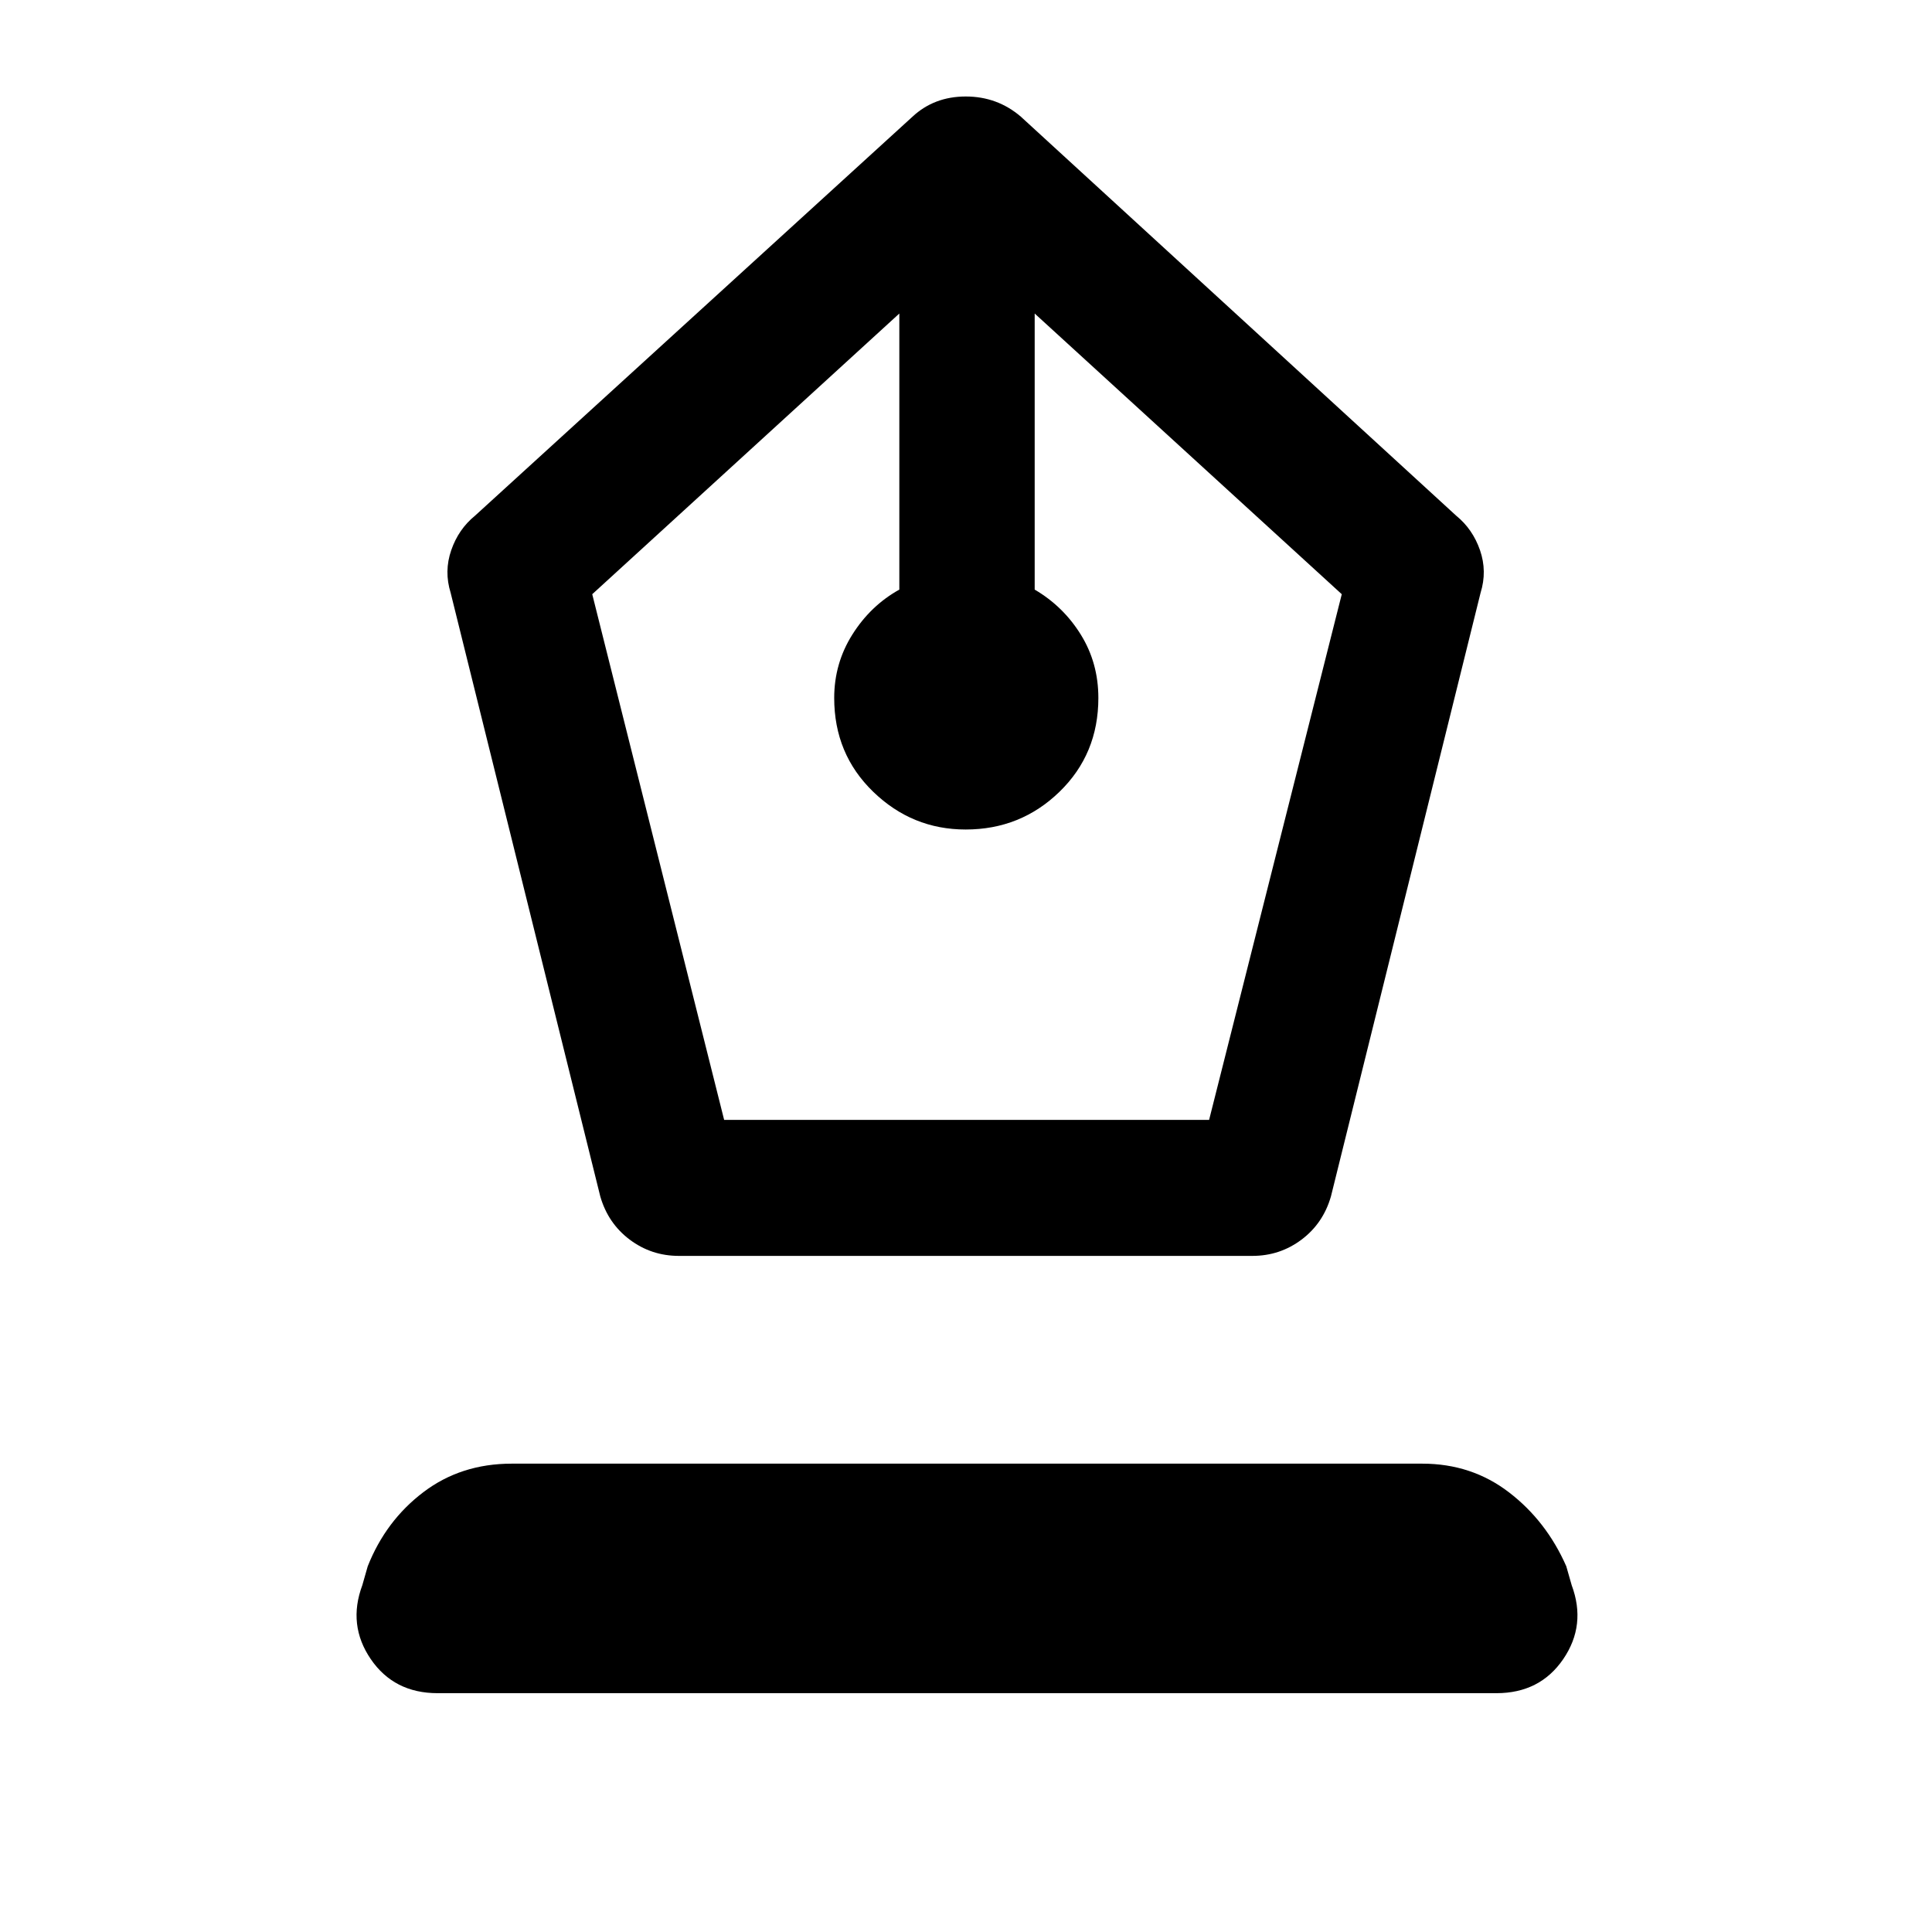 <svg xmlns="http://www.w3.org/2000/svg" height="40" viewBox="0 -960 960 960" width="40"><path d="M337.36-335.95q-13.69 0-24.45-8.08t-14.63-21.46l-74.36-299.95q-3.33-10.69.29-21.15 3.61-10.46 11.79-17.13l217.41-198.3q10.78-10.03 26.47-10.03 15.68 0 27.38 10.03l216.35 198.3q8.18 6.67 11.8 17.13 3.61 10.46.28 21.15l-74.36 299.95q-3.86 13.38-14.62 21.46t-24.45 8.08h-284.9Zm22.46-67.59H600.8l65.92-261.2-152.59-139.47v137.18q14.23 8.34 22.93 22.39 8.71 14.06 8.71 31.46 0 27.86-19.31 46.61t-46.62 18.75q-26.58 0-45.95-18.75-19.38-18.75-19.38-46.61 0-17.21 9.04-31.55 9.04-14.35 23.32-22.3v-137.18L294.28-664.74l65.54 261.2ZM217.44-118.67q-21.64 0-33.21-16.93-11.56-16.94-4.2-36.71l2.69-9.41q8.98-22.67 27.65-36.83 18.66-14.17 43.91-14.17h452.44q24.52 0 43.1 14.26 18.57 14.25 28.46 36.74l2.69 9.41q7.36 19.77-4.2 36.71-11.57 16.93-33.21 16.93H217.44Z"/></svg>